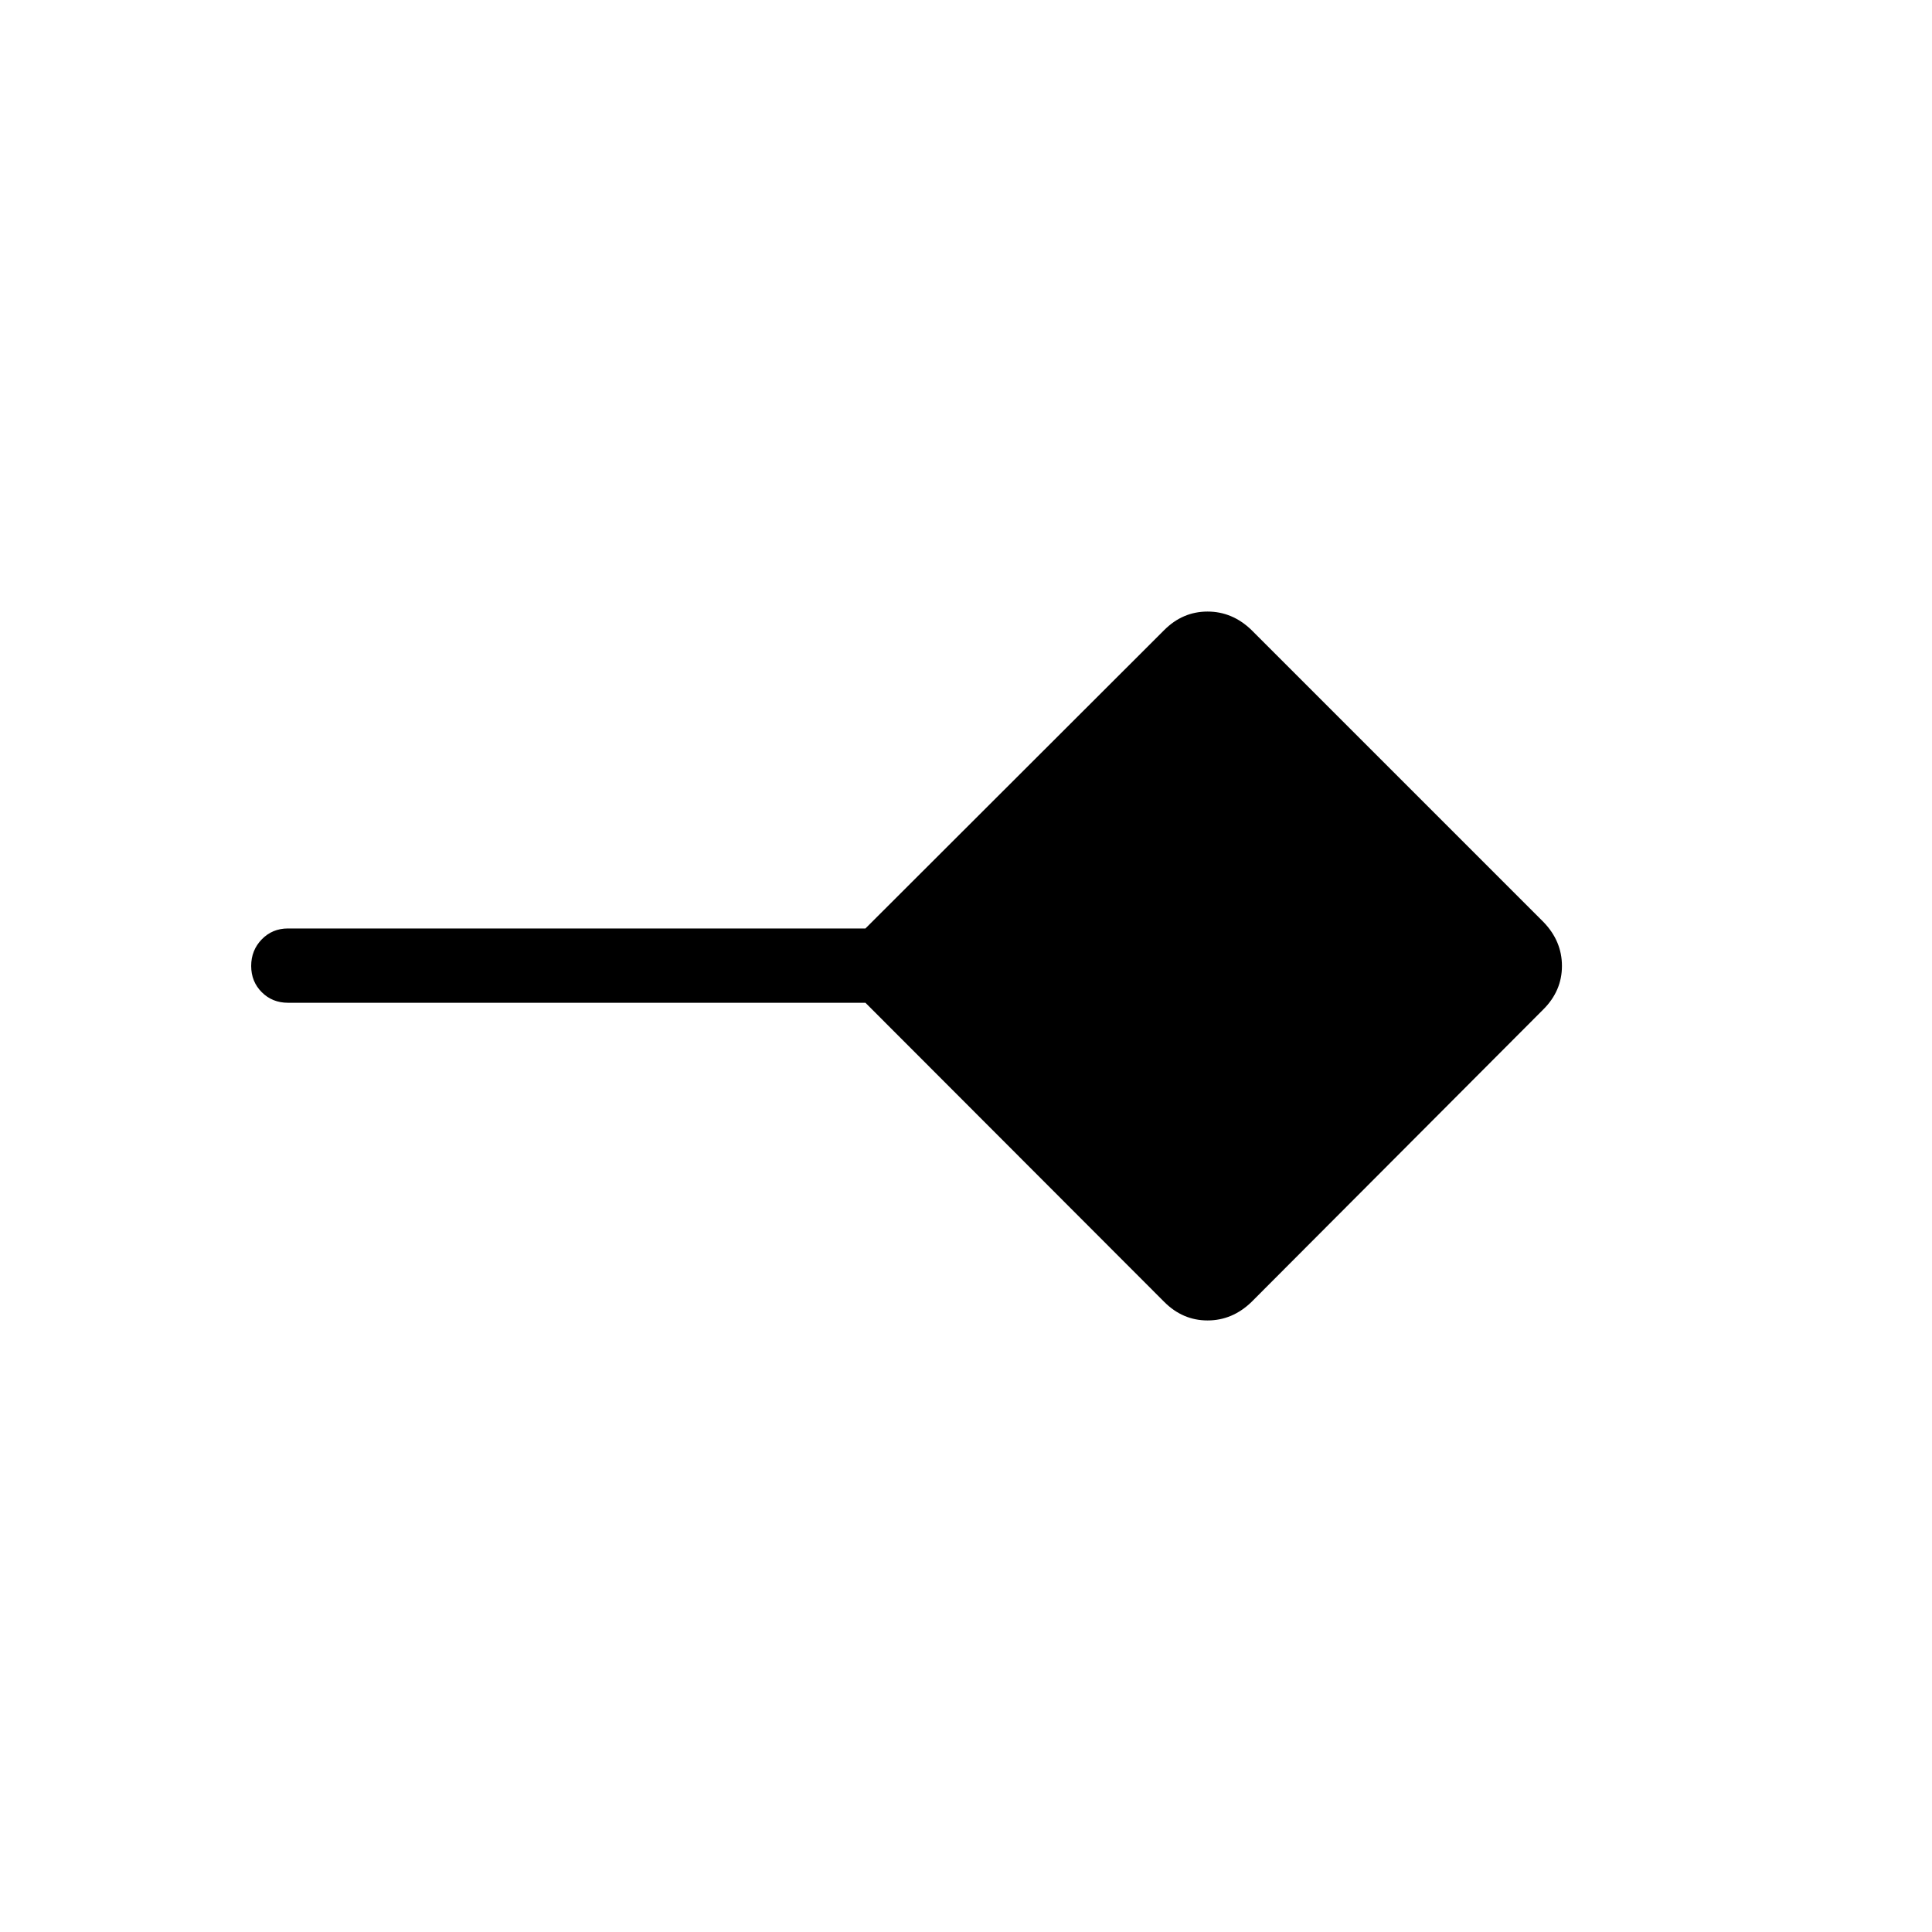 <svg xmlns="http://www.w3.org/2000/svg" height="24" viewBox="0 -960 960 960" width="24"><path d="M578.51-313.08 430.03-461.73H143.08q-7.77 0-13.02-5.26t-5.25-13.04q0-7.78 5.25-13.2 5.25-5.42 13.02-5.42h286.95l148.48-148.29q9.18-9.18 21.52-9.18 12.35 0 21.85 9.2l145.04 145.04q9.2 9.5 9.2 21.85 0 12.34-9.2 21.55l-145.04 145.4q-9.5 9.2-21.85 9.2-12.34 0-21.52-9.2Z"/></svg>